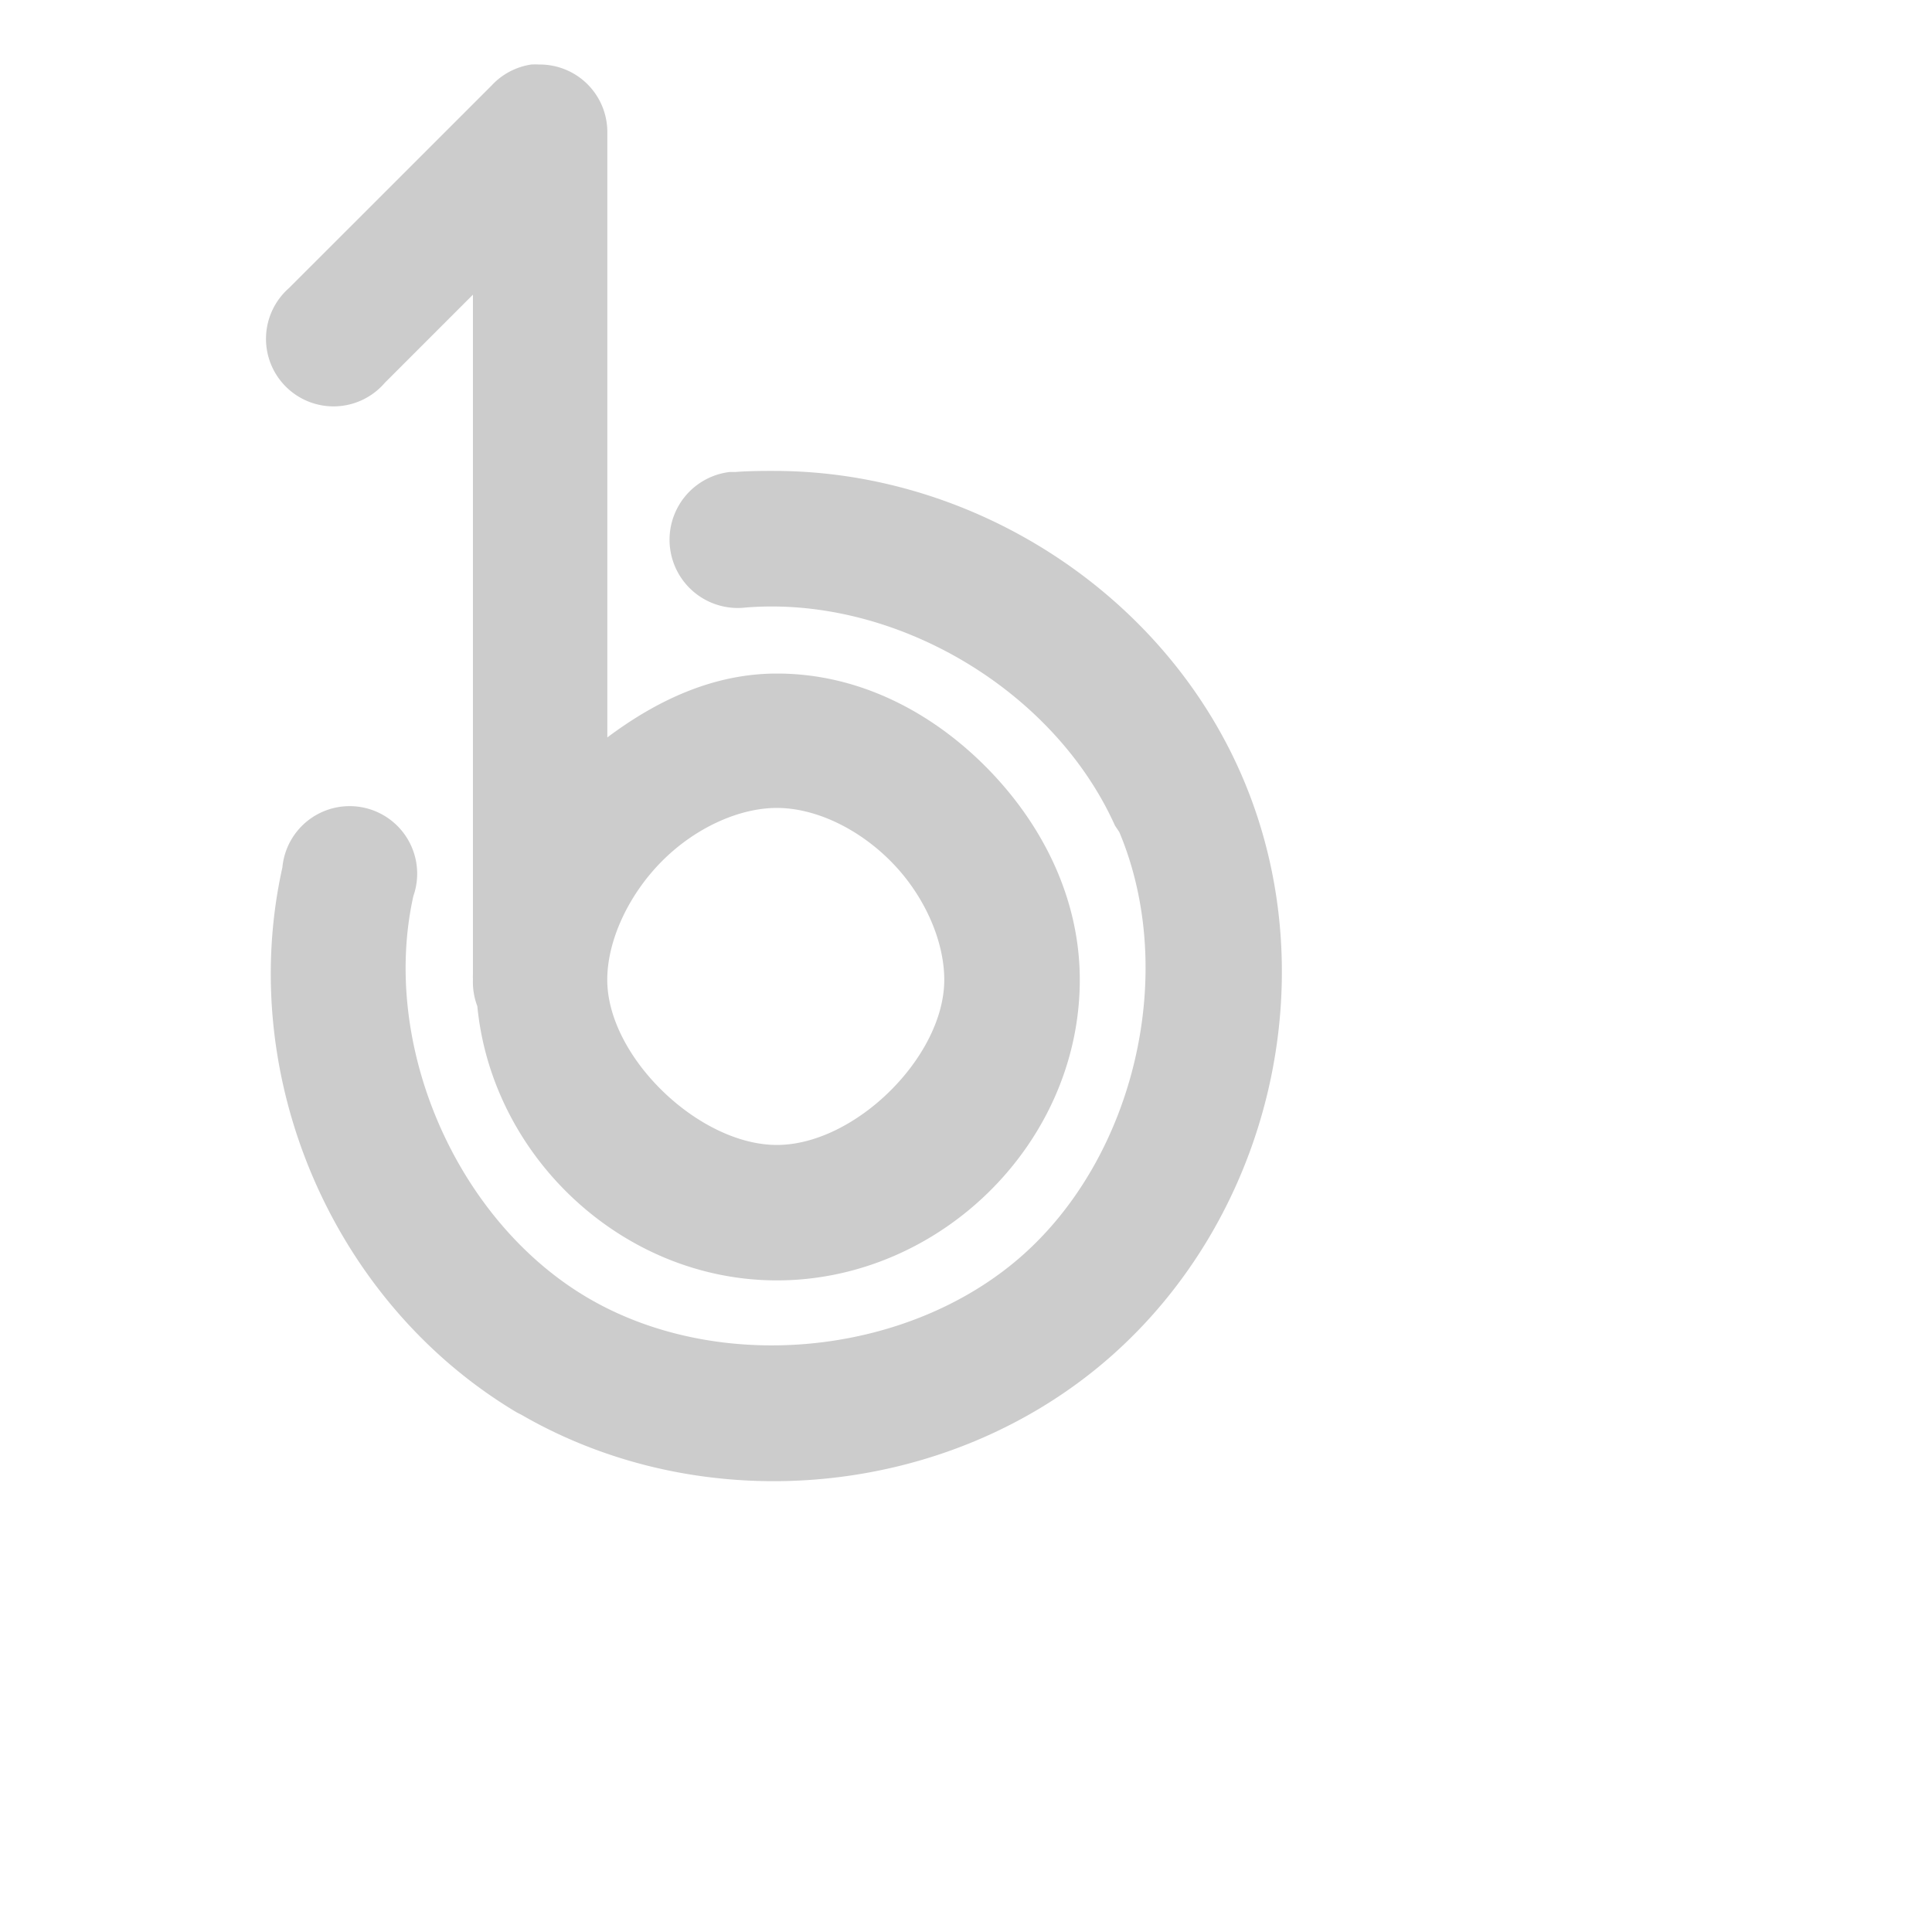 <svg xmlns="http://www.w3.org/2000/svg" xmlns:xlink="http://www.w3.org/1999/xlink" width="48" height="48">
  <defs id="acyl-settings">
    <linearGradient x1="0%" y1="0%" x2="0%" y2="100%" id="acyl-gradient">
      <stop offset="0%" style="stop-color:#CCCCCC;stop-opacity:1"/>
      <stop offset="100%" style="stop-color:#CCCCCC;stop-opacity:1"/>
    </linearGradient>
    <g id="acyl-filter">
  </g>
    <g id="acyl-drawing">
      <path d="m 13.2,1.603 a 1.678,1.678 0 0 0 -0.985,0.52 L 7.18,7.157 a 1.678,1.678 0 1 0 2.381,2.353 l 2.189,-2.189 0,16.883 a 1.678,1.678 0 0 0 0,0.137 1.678,1.678 0 0 0 0.109,0.657 c 0.365,3.761 3.629,6.813 7.443,6.813 4.042,0 7.525,-3.401 7.525,-7.47 0,-2.035 -0.938,-3.871 -2.298,-5.254 -1.36,-1.383 -3.178,-2.353 -5.226,-2.353 -1.591,0 -2.999,0.677 -4.214,1.587 l 0,-15.049 a 1.678,1.678 0 0 0 -1.696,-1.669 1.678,1.678 0 0 0 -0.192,0 z m 6.074,10.097 c -0.331,-0.001 -0.68,8.85e-4 -1.012,0.027 a 1.678,1.678 0 0 0 -0.137,0 1.695,1.695 0 1 0 0.41,3.366 c 3.698,-0.295 7.643,2.033 9.166,5.418 l 0.109,0.164 c 1.462,3.481 0.387,8.084 -2.463,10.562 -2.85,2.478 -7.536,2.916 -10.781,0.985 -3.245,-1.931 -5.116,-6.274 -4.296,-9.96 A 1.678,1.678 0 1 0 7.016,21.55 c -1.158,5.206 1.246,10.817 5.828,13.544 l 0.109,0.055 c 4.567,2.639 10.598,2.07 14.584,-1.395 4.024,-3.499 5.431,-9.448 3.366,-14.365 -1.936,-4.61 -6.665,-7.672 -11.629,-7.689 z m 0.027,8.373 c 0.943,0 2.017,0.498 2.846,1.341 0.829,0.842 1.313,1.971 1.313,2.928 0,1.913 -2.219,4.104 -4.159,4.104 -1.94,0 -4.214,-2.191 -4.214,-4.104 0,-0.957 0.512,-2.086 1.341,-2.928 0.829,-0.842 1.93,-1.341 2.873,-1.341 z" id="path-main"/>
    </g>
  </defs>
  <g id="acyl-visual">
    <use id="visible1" style="fill:url(#acyl-gradient)" xlink:href="#acyl-drawing"/>
  </g>
</svg>
